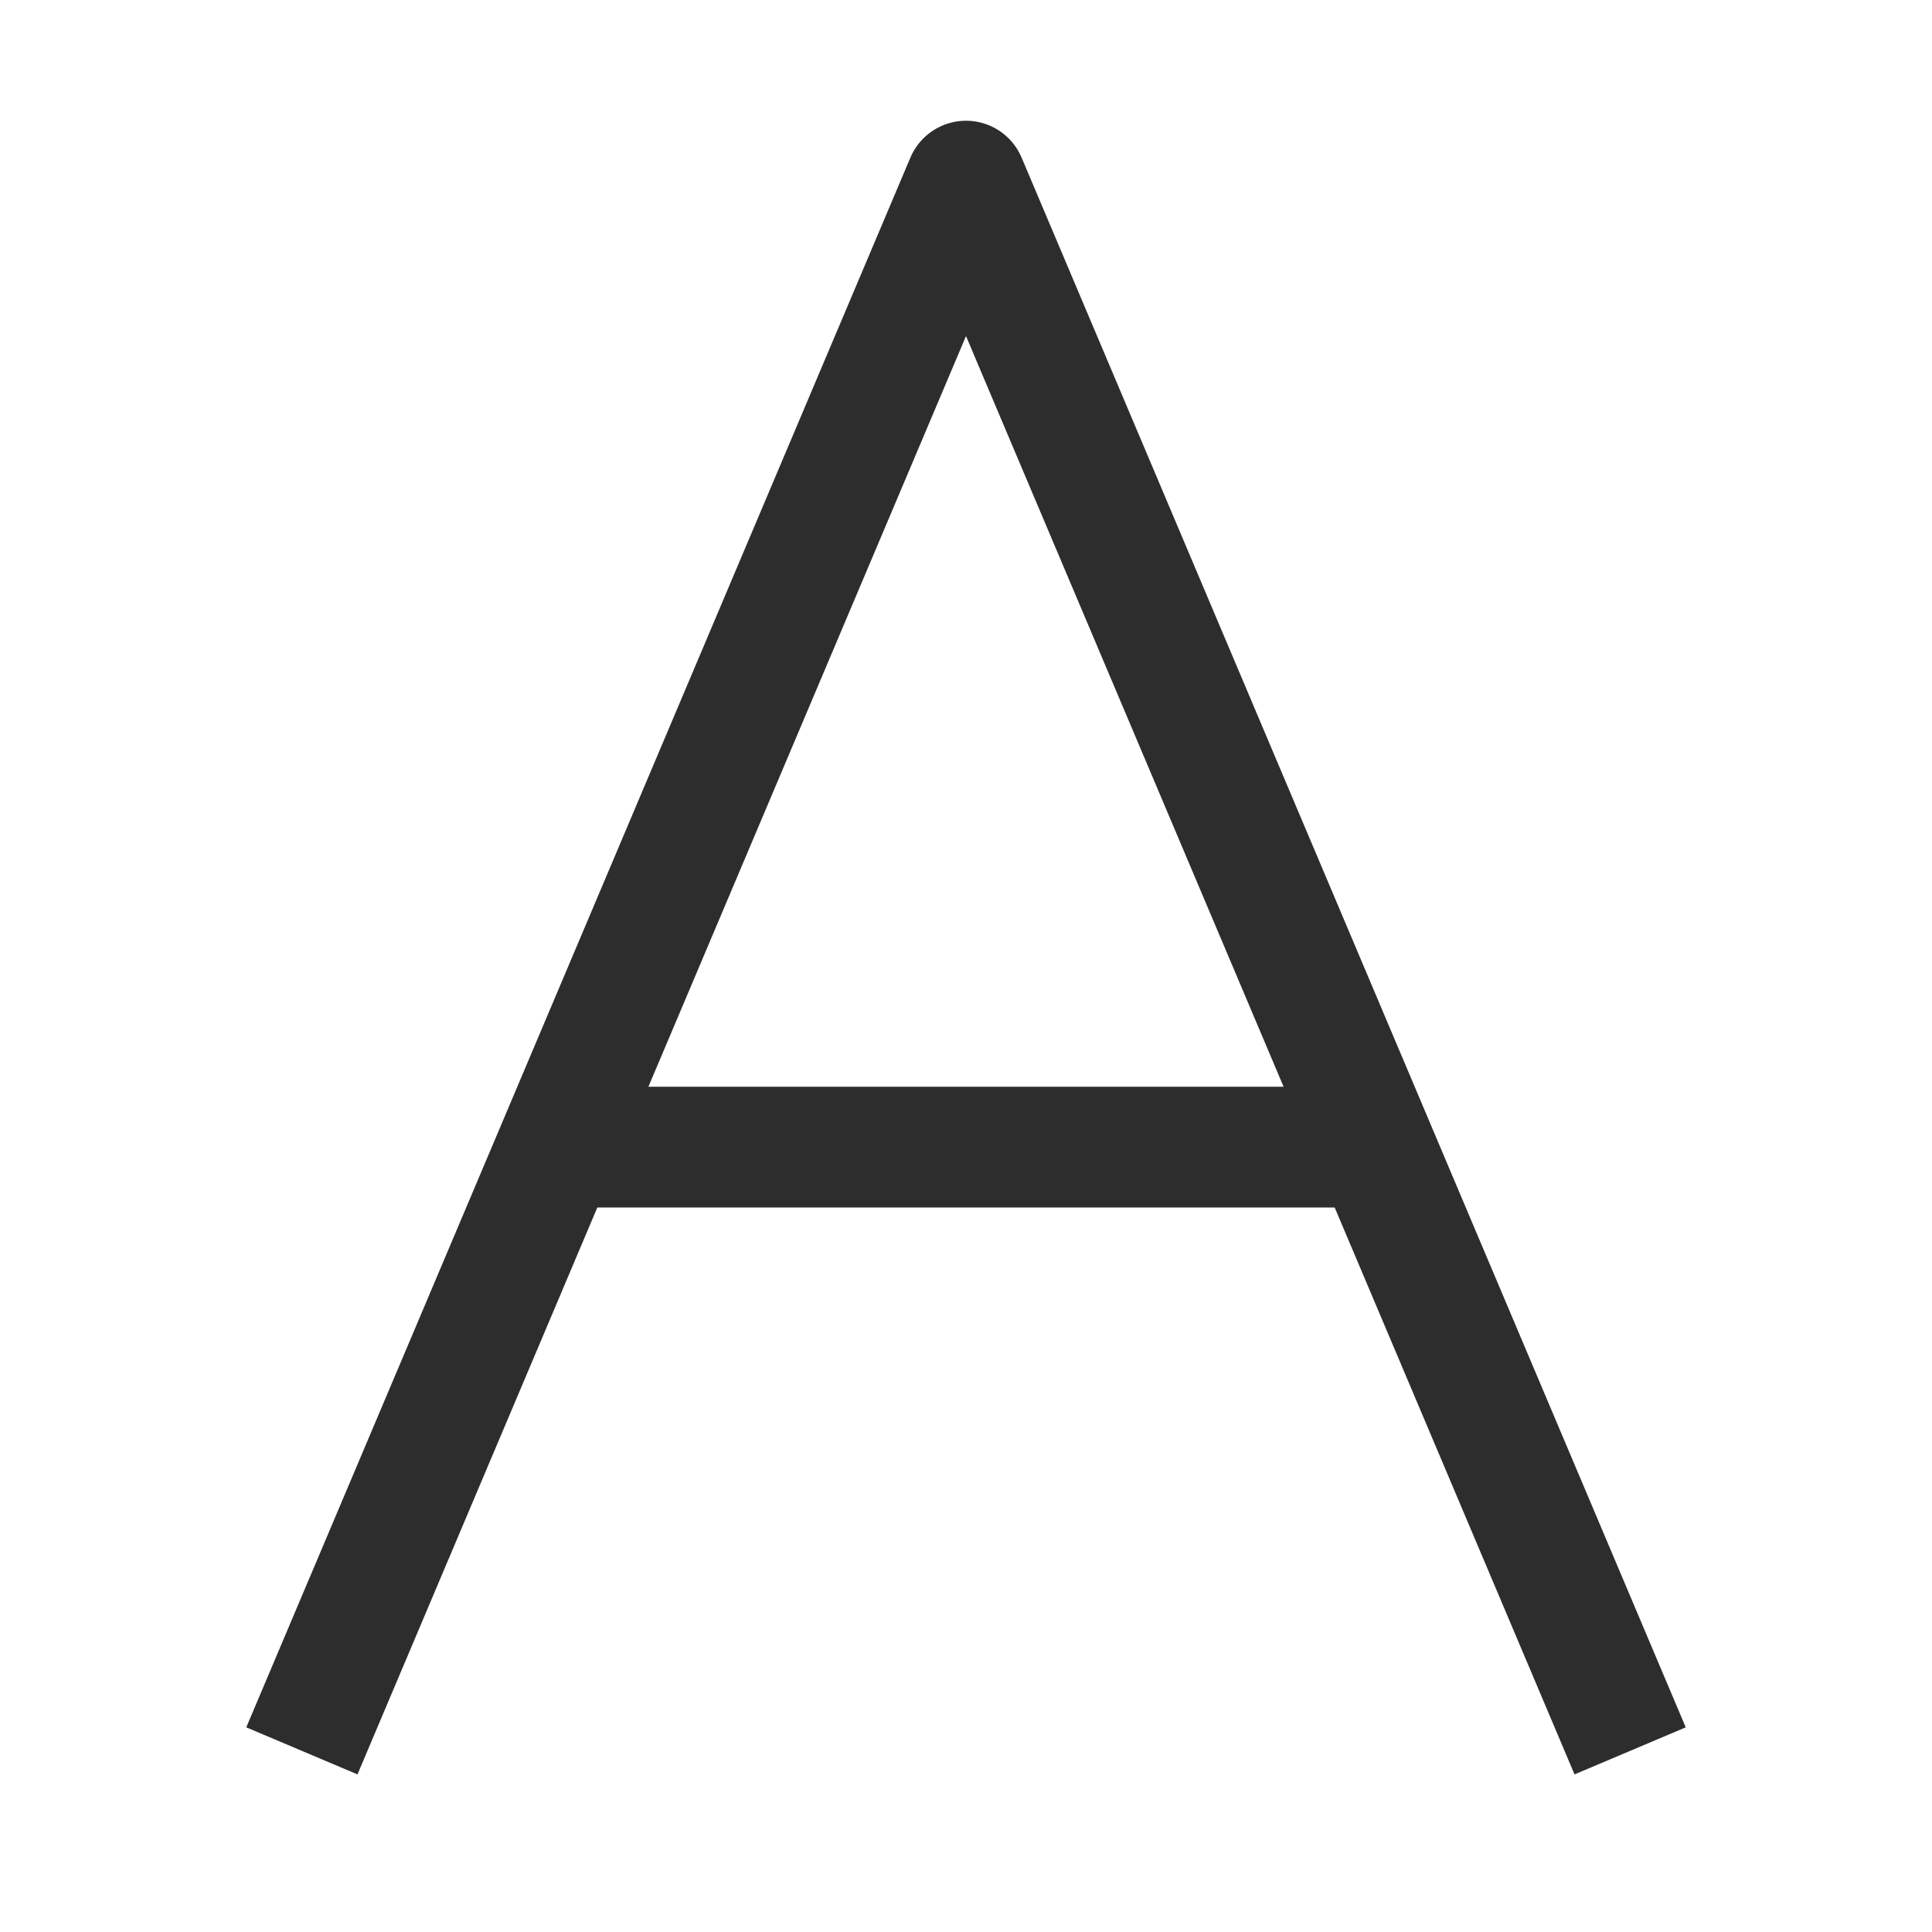<svg width="16" height="16" viewBox="0 0 16 16" fill="none" xmlns="http://www.w3.org/2000/svg">
<path d="M2.5 14.5L8 1.5L13.5 14.5" stroke="#2D2D2E" stroke-linejoin="round"/>
<path d="M4.5 9.5H11.5" stroke="#2D2D2E"/>
</svg>
